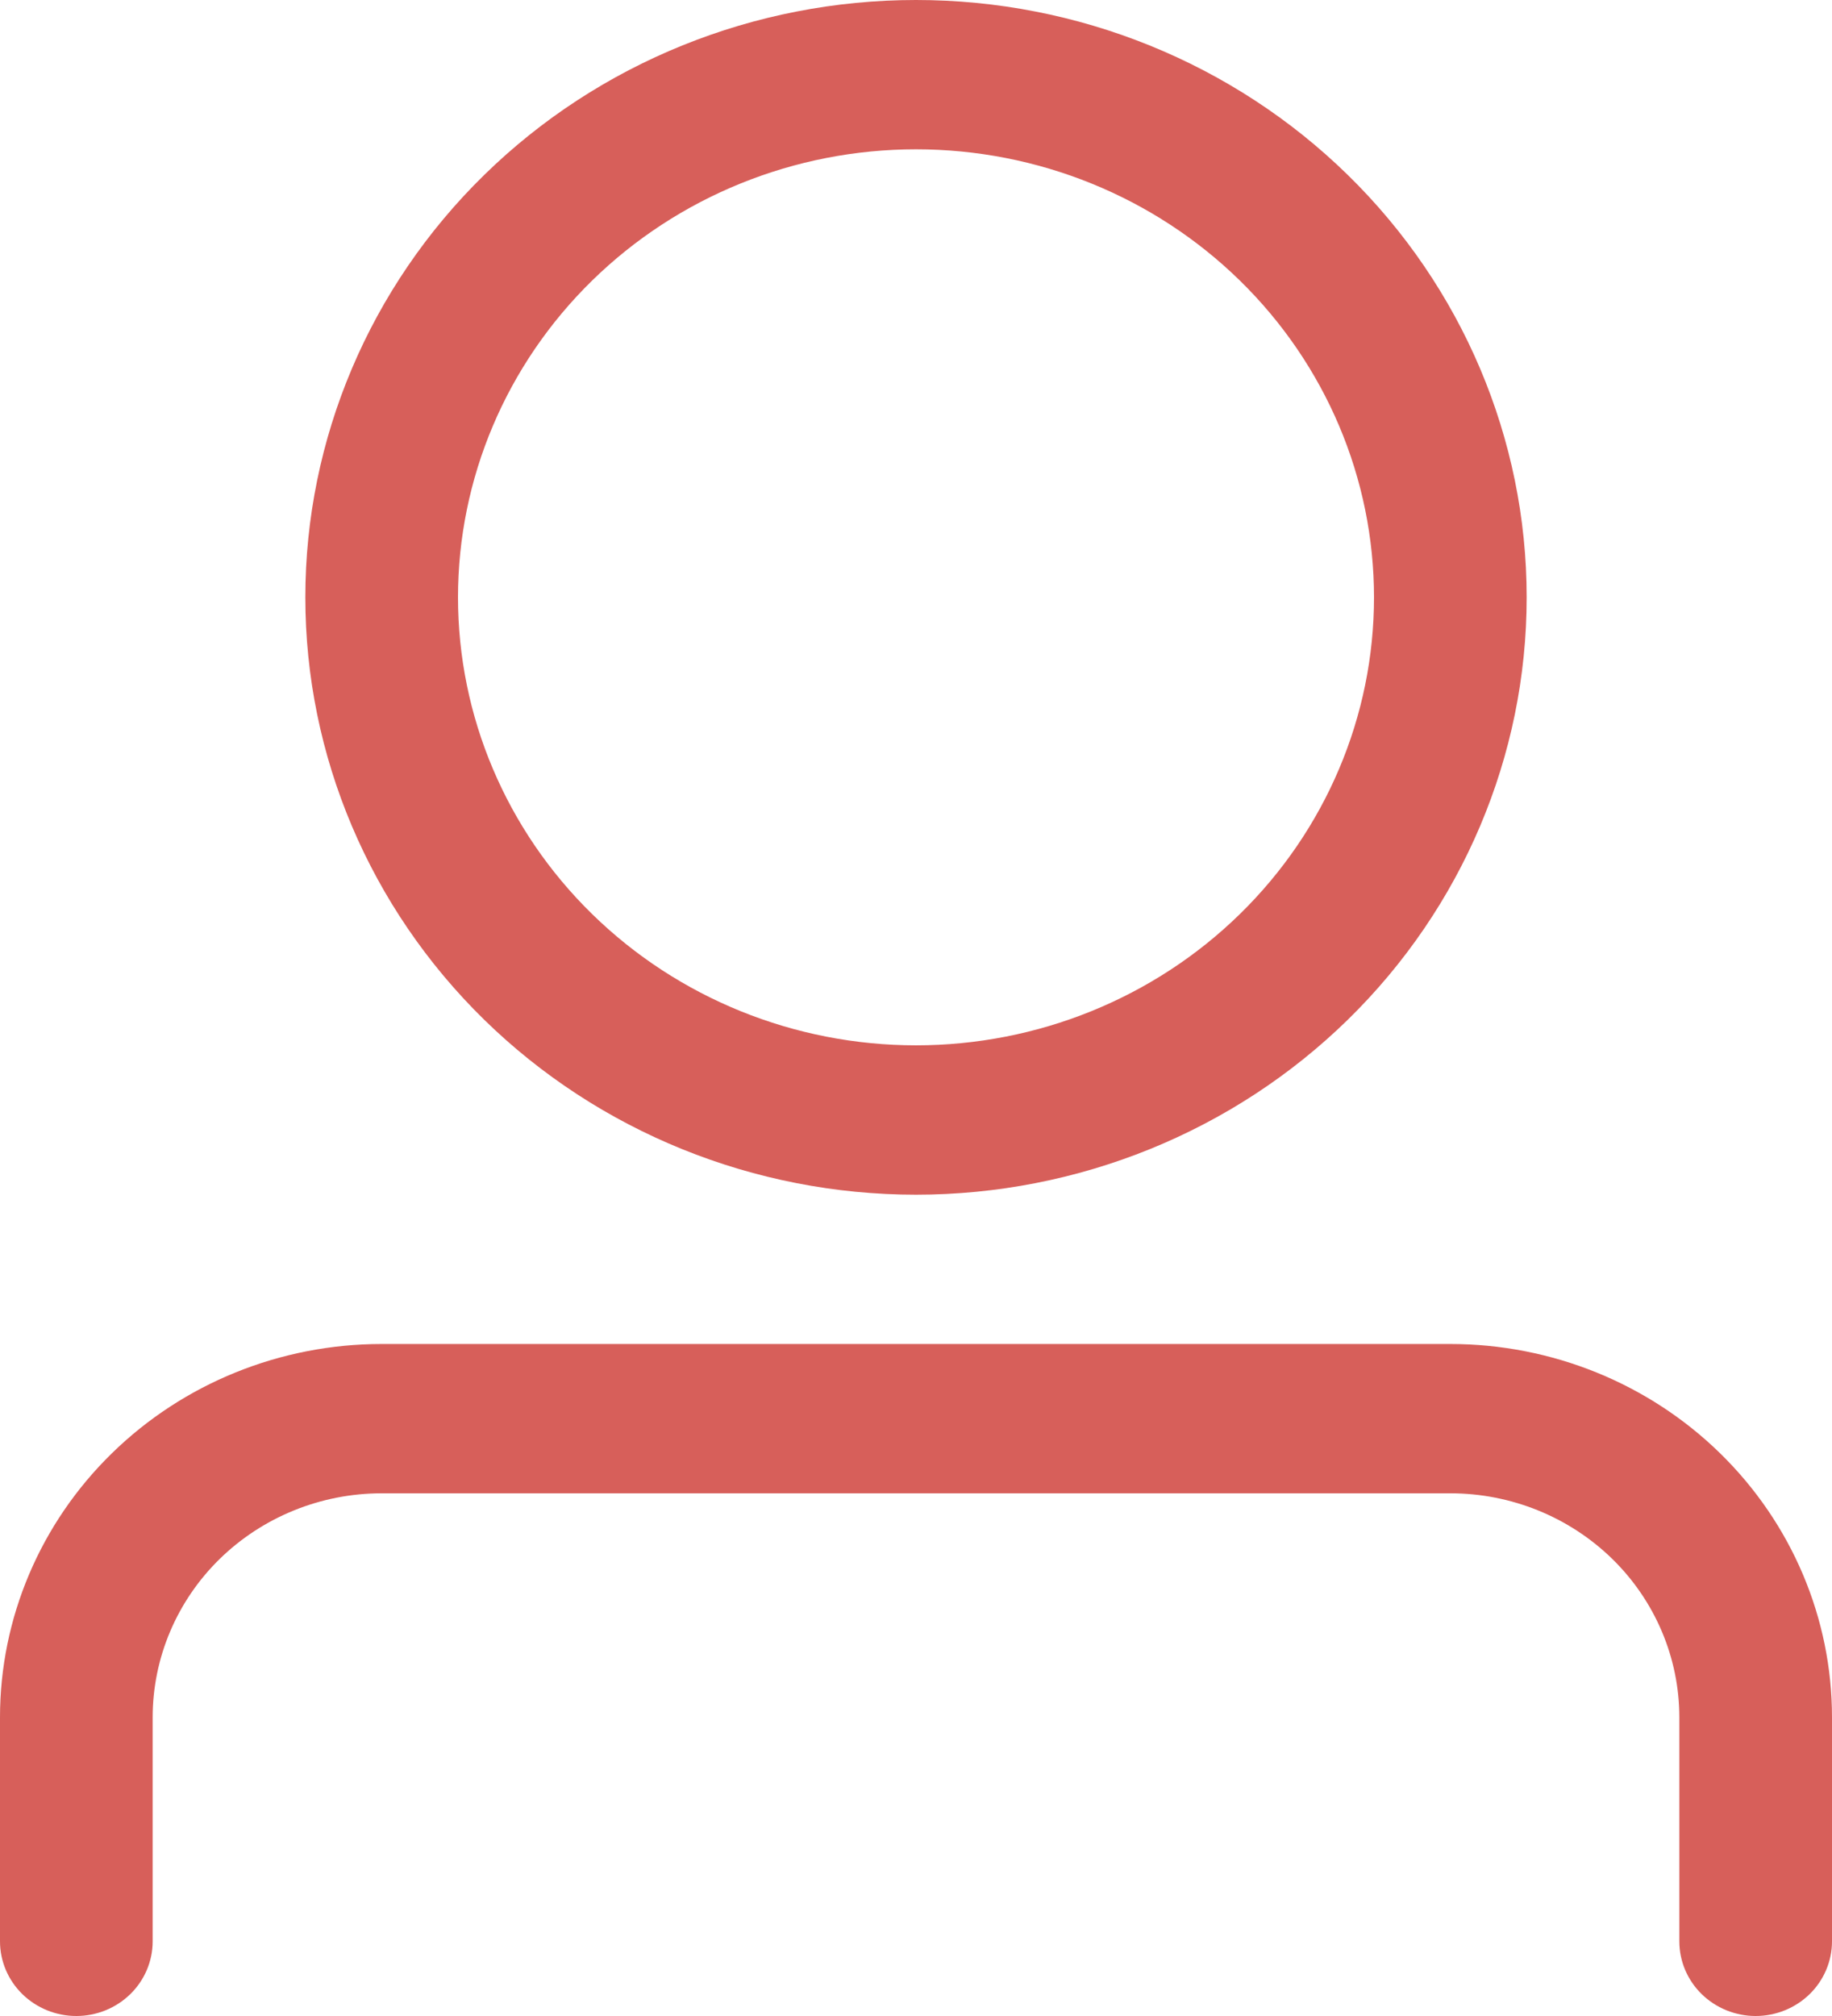 <svg width="30" height="33" viewBox="0 0 30 33" fill="none" xmlns="http://www.w3.org/2000/svg">
<path d="M15 17.111C16.989 17.111 18.897 16.338 20.303 14.963C21.71 13.588 22.5 11.723 22.5 9.778C22.5 7.833 21.71 5.968 20.303 4.592C18.897 3.217 16.989 2.444 15 2.444C13.011 2.444 11.103 3.217 9.697 4.592C8.29 5.968 7.5 7.833 7.5 9.778C7.5 11.723 8.29 13.588 9.697 14.963C11.103 16.338 13.011 17.111 15 17.111ZM15 19.556C12.348 19.556 9.804 18.525 7.929 16.692C6.054 14.858 5 12.371 5 9.778C5 7.185 6.054 4.698 7.929 2.864C9.804 1.03 12.348 0 15 0C17.652 0 20.196 1.03 22.071 2.864C23.946 4.698 25 7.185 25 9.778C25 12.371 23.946 14.858 22.071 16.692C20.196 18.525 17.652 19.556 15 19.556ZM27.5 31.778V28.111C27.5 27.139 27.105 26.206 26.402 25.518C25.698 24.831 24.745 24.444 23.75 24.444H6.25C5.255 24.444 4.302 24.831 3.598 25.518C2.895 26.206 2.5 27.139 2.5 28.111V31.778C2.5 32.102 2.368 32.413 2.134 32.642C1.899 32.871 1.582 33 1.25 33C0.918 33 0.601 32.871 0.366 32.642C0.132 32.413 0 32.102 0 31.778V28.111C0 26.49 0.658 24.936 1.831 23.79C3.003 22.644 4.592 22 6.25 22H23.75C25.408 22 26.997 22.644 28.169 23.79C29.341 24.936 30 26.49 30 28.111V31.778C30 32.102 29.868 32.413 29.634 32.642C29.399 32.871 29.081 33 28.75 33C28.419 33 28.101 32.871 27.866 32.642C27.632 32.413 27.5 32.102 27.5 31.778Z" fill="#D75F5A"/>
</svg>
